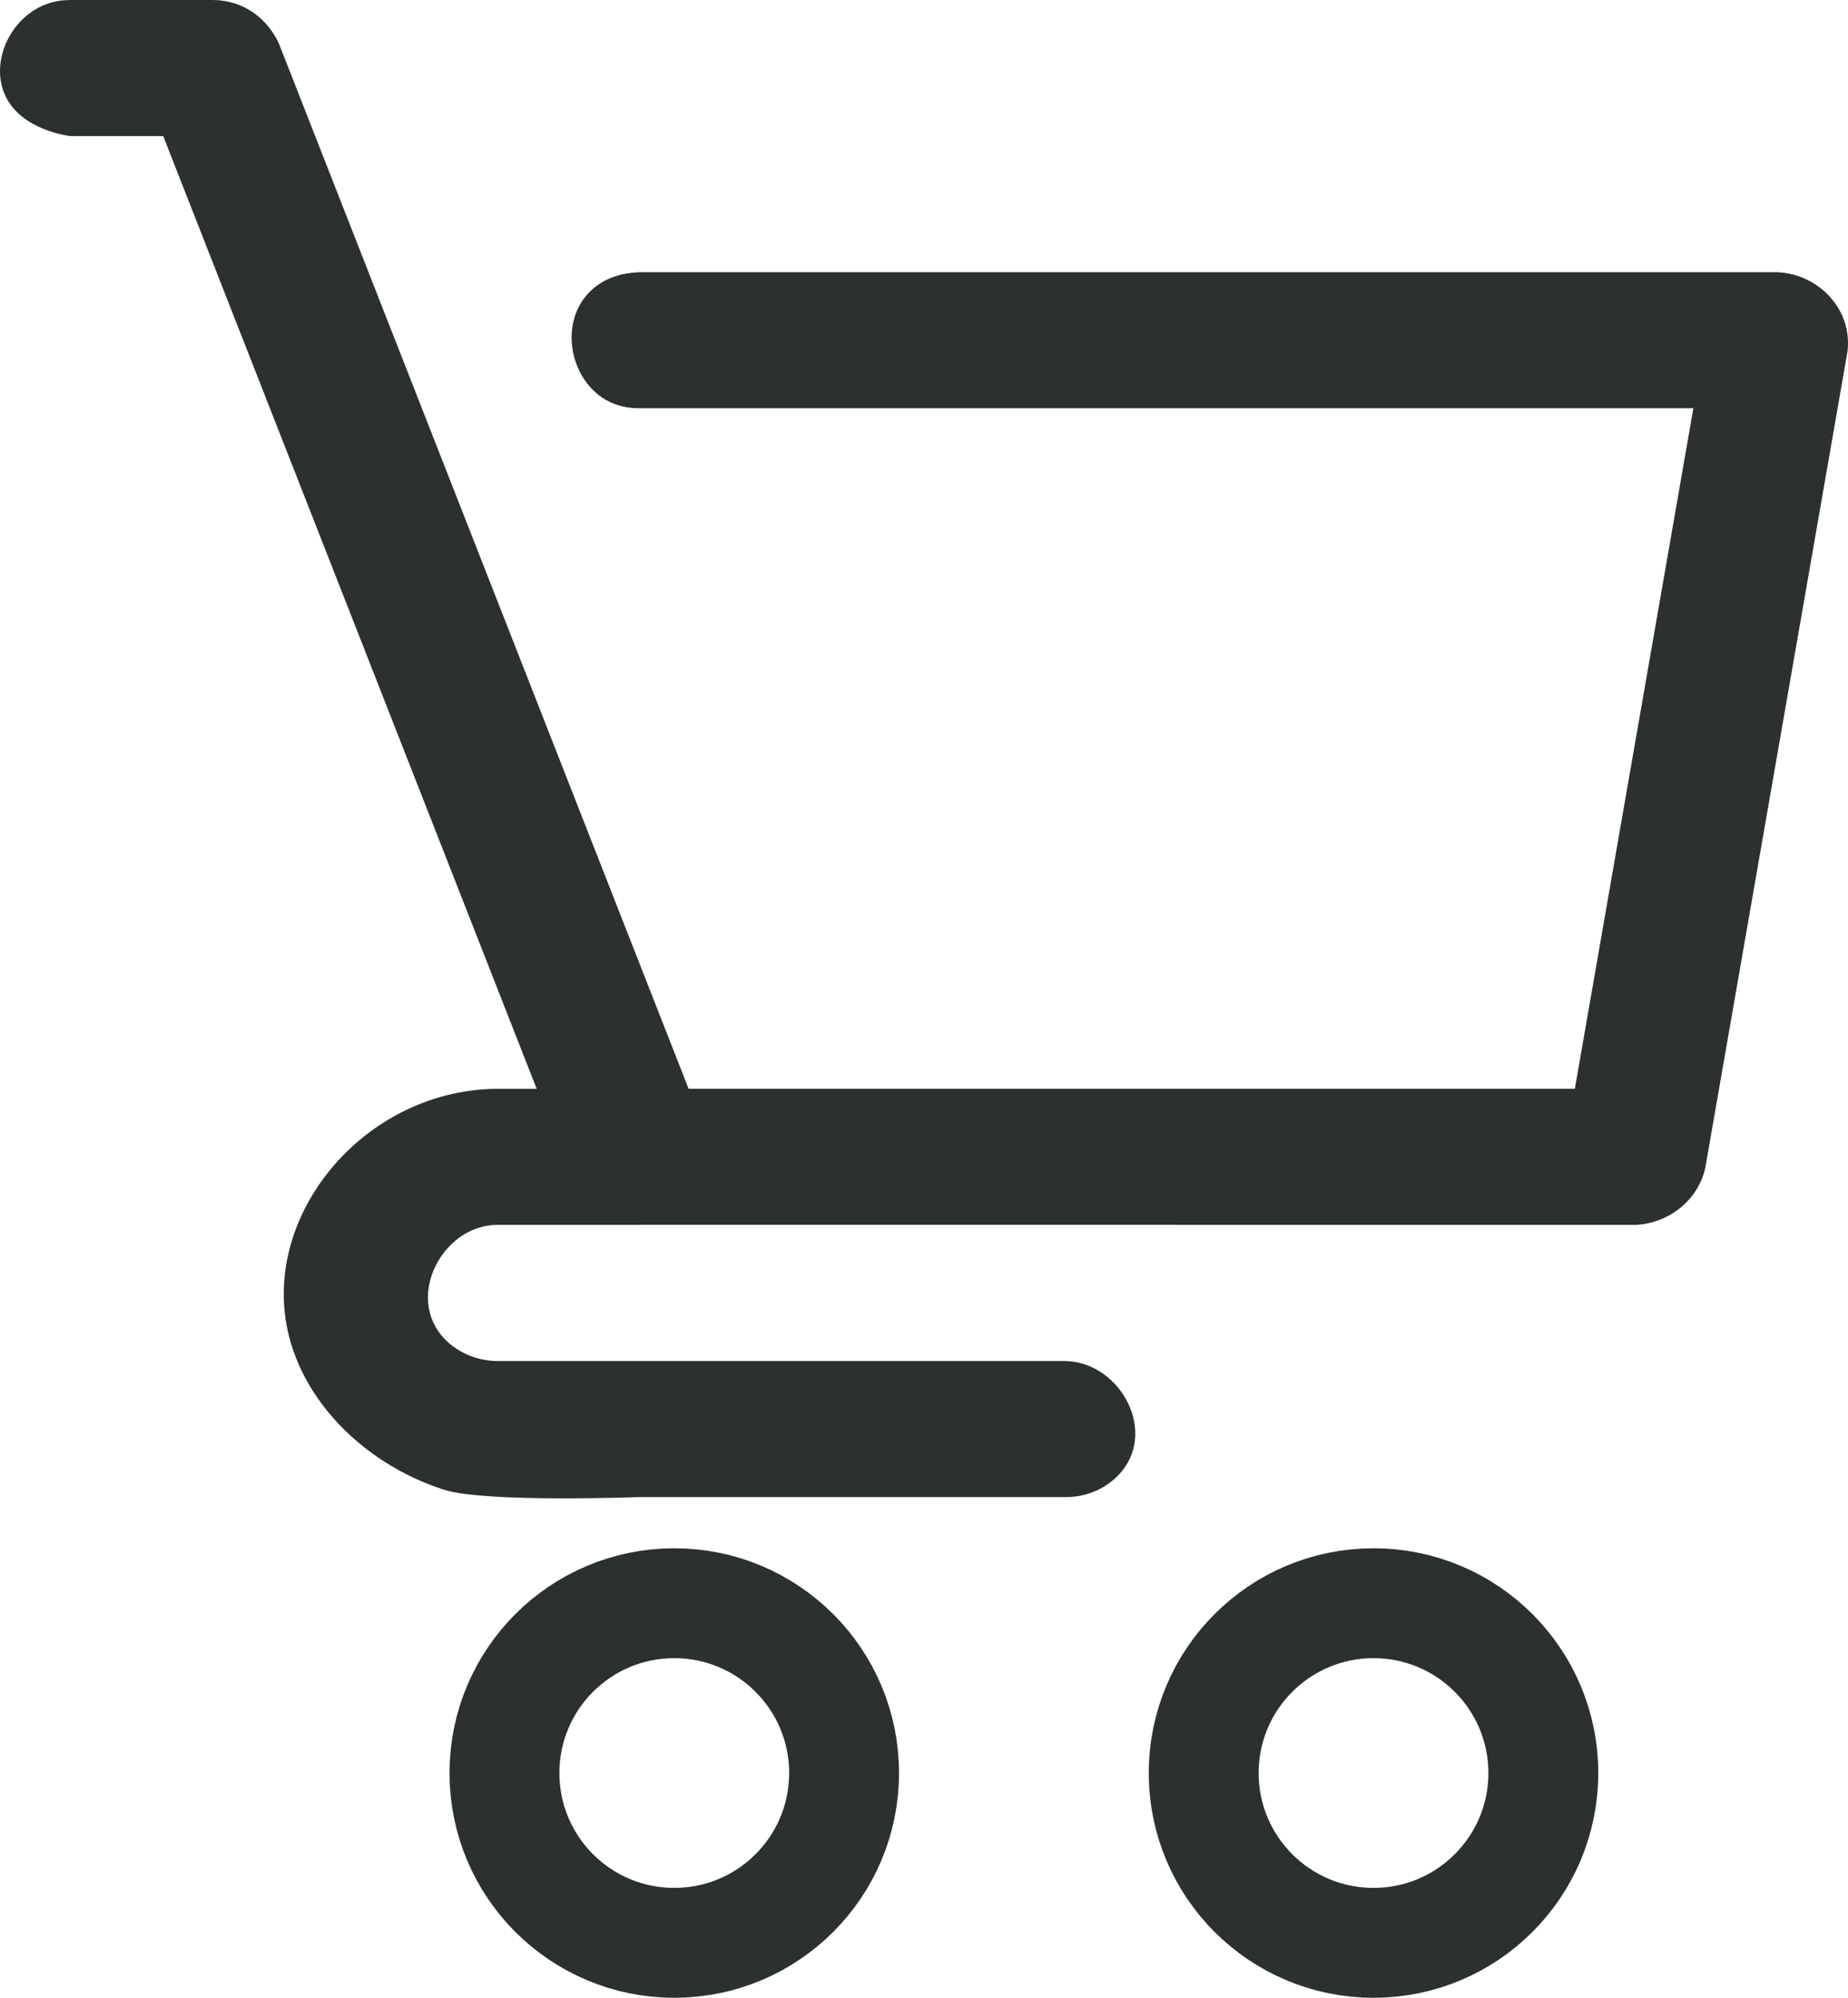 <svg width="37" height="40" viewBox="0 0 37 40" fill="none" xmlns="http://www.w3.org/2000/svg">
<path d="M10.745 21.8L3.268 2.725H1.407C1.407 2.725 0.441 2.618 0.112 1.928C-0.244 1.185 0.289 0.181 1.138 0.025C1.256 0.003 1.287 0.005 1.407 0H4.256C4.3 0.001 4.344 0.004 4.388 0.005C4.505 0.022 4.535 0.022 4.649 0.053C5.074 0.17 5.411 0.487 5.589 0.884L13.787 21.8H31.531L33.904 8.174H12.8L12.665 8.169C12.545 8.153 12.516 8.153 12.399 8.12C11.341 7.823 11.031 6.153 12.148 5.601C12.348 5.503 12.571 5.461 12.8 5.45H35.585C36.42 5.488 37.092 6.2 36.99 7.036L34.142 23.387C33.999 24.025 33.421 24.495 32.738 24.525C32.738 24.525 10.889 24.519 9.934 24.525C8.858 24.545 8.096 25.976 8.908 26.815C9.174 27.088 9.558 27.248 9.957 27.251H21.345C22.445 27.284 23.208 28.705 22.382 29.546C22.158 29.775 21.849 29.926 21.523 29.964C21.445 29.973 21.425 29.973 21.345 29.975H16.823L12.781 29.975C12.781 29.975 9.712 30.09 8.894 29.829C7.2 29.29 5.776 27.831 5.686 26.091C5.573 23.91 7.533 21.816 9.949 21.801H10.746L10.745 21.8Z" fill="#2C302E"/>
<circle cx="13.5" cy="35.5" r="3.4" stroke="#2C302E" stroke-width="2.2"/>
<circle cx="27.5" cy="35.5" r="3.4" stroke="#2C302E" stroke-width="2.2"/>
</svg>
